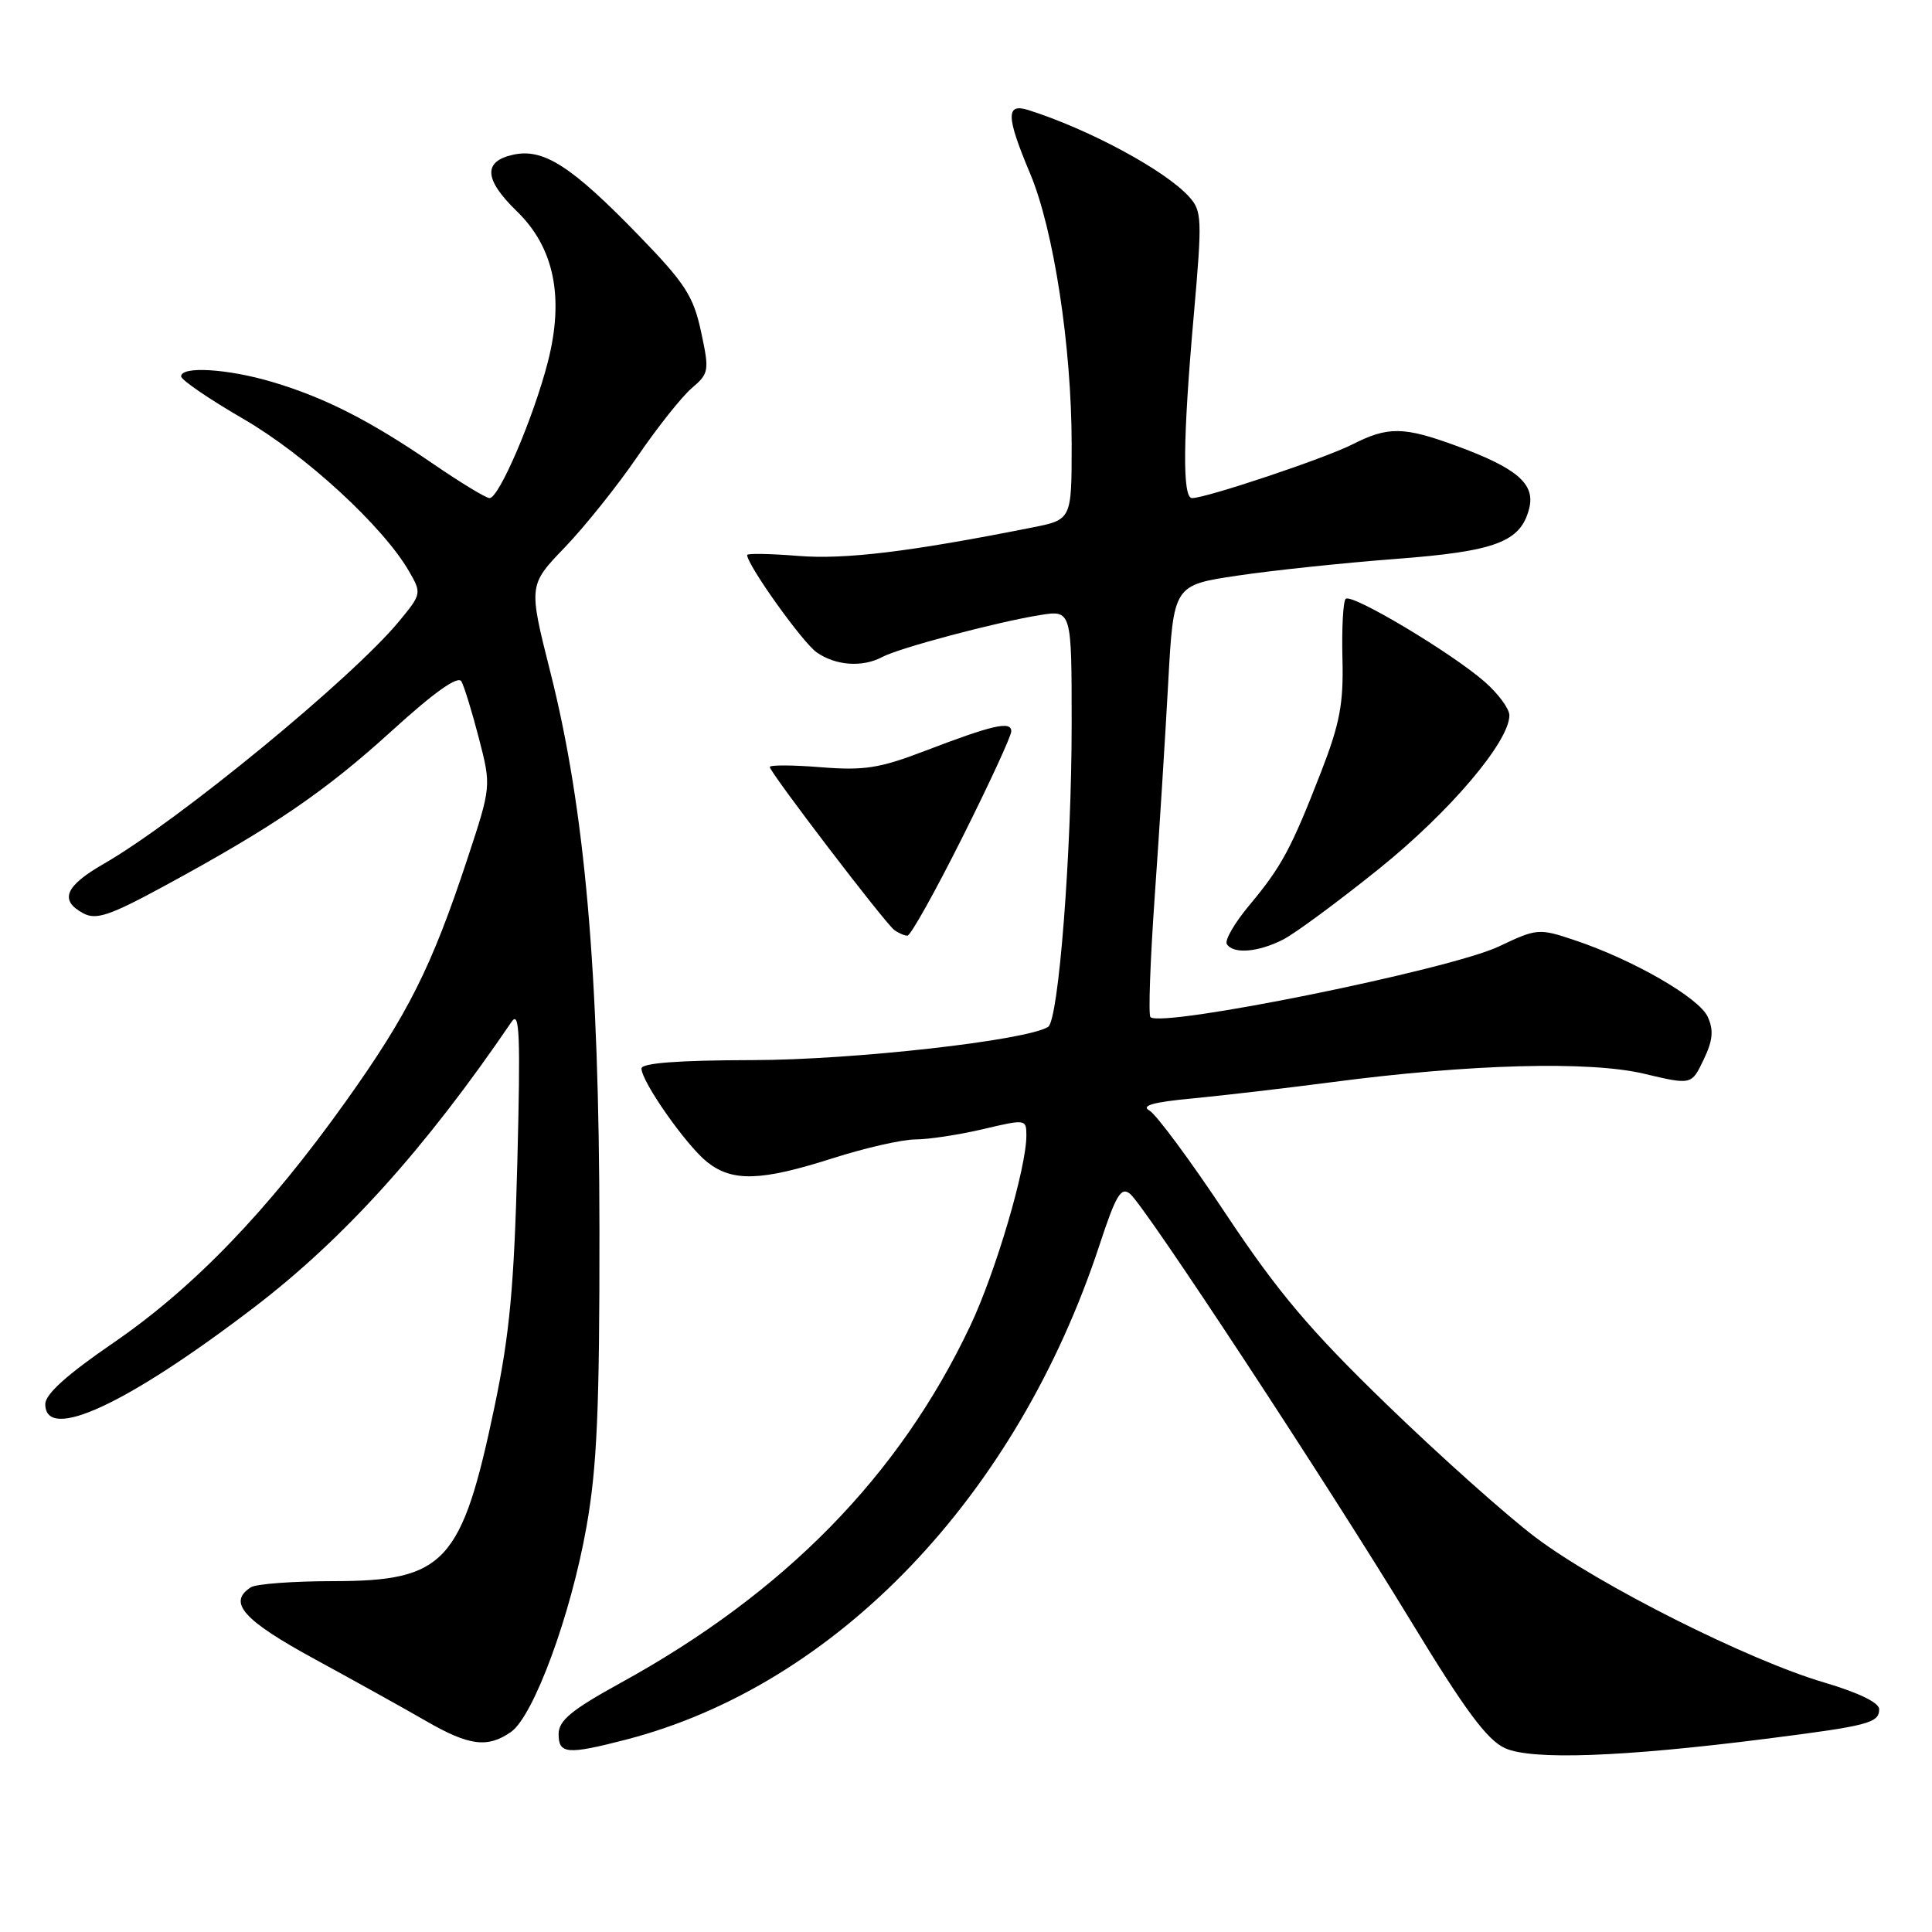 <?xml version="1.0" encoding="UTF-8" standalone="no"?>
<!DOCTYPE svg PUBLIC "-//W3C//DTD SVG 1.1//EN" "http://www.w3.org/Graphics/SVG/1.1/DTD/svg11.dtd" >
<svg xmlns="http://www.w3.org/2000/svg" xmlns:xlink="http://www.w3.org/1999/xlink" version="1.1" viewBox="0 0 256 256">
 <g >
 <path fill="currentColor"
d=" M 234.00 230.40 C 247.60 228.67 249.00 228.31 249.00 226.47 C 249.00 225.61 246.25 224.28 241.75 222.95 C 231.72 220.01 211.90 210.05 203.52 203.75 C 199.68 200.86 190.81 192.94 183.80 186.15 C 173.58 176.26 169.36 171.26 162.49 160.94 C 157.79 153.85 153.20 147.65 152.30 147.15 C 151.14 146.50 152.82 146.03 158.09 145.54 C 162.16 145.15 170.45 144.18 176.50 143.39 C 194.75 140.99 210.58 140.56 217.82 142.27 C 224.14 143.77 224.14 143.77 225.74 140.41 C 226.97 137.85 227.09 136.50 226.28 134.73 C 225.13 132.20 216.39 127.17 208.65 124.58 C 203.90 122.99 203.67 123.01 198.59 125.42 C 192.09 128.49 153.90 136.23 152.44 134.77 C 152.15 134.49 152.41 127.34 153.00 118.88 C 153.60 110.42 154.40 97.66 154.79 90.52 C 155.50 77.53 155.50 77.53 164.00 76.27 C 168.68 75.57 178.04 74.59 184.82 74.07 C 198.21 73.06 201.51 71.82 202.63 67.35 C 203.44 64.10 200.99 62.01 192.90 59.05 C 185.98 56.52 183.92 56.49 179.21 58.88 C 175.58 60.73 159.83 66.00 157.95 66.00 C 156.66 66.00 156.73 58.15 158.18 41.79 C 159.31 28.93 159.27 27.96 157.55 26.06 C 154.40 22.57 144.24 17.10 136.25 14.58 C 133.26 13.63 133.31 15.42 136.49 22.98 C 139.62 30.40 142.00 45.96 142.00 58.92 C 142.00 68.86 142.00 68.86 136.75 69.90 C 120.56 73.12 111.98 74.16 105.75 73.66 C 102.04 73.36 99.00 73.31 99.00 73.54 C 99.00 74.85 106.33 85.12 108.21 86.44 C 110.74 88.21 114.28 88.46 116.92 87.05 C 119.13 85.86 132.04 82.43 137.75 81.51 C 142.00 80.82 142.00 80.82 142.00 95.99 C 142.00 112.95 140.27 135.20 138.88 136.07 C 136.00 137.87 113.06 140.45 99.75 140.47 C 89.88 140.49 85.00 140.86 85.00 141.58 C 85.00 143.33 90.98 151.84 93.73 154.00 C 97.06 156.62 100.83 156.51 110.29 153.49 C 114.57 152.12 119.52 150.99 121.29 150.98 C 123.05 150.98 127.09 150.36 130.25 149.62 C 135.92 148.28 136.00 148.29 136.00 150.47 C 136.00 154.77 131.92 168.60 128.56 175.69 C 119.15 195.57 103.99 211.04 82.22 223.00 C 75.75 226.56 74.03 227.97 74.02 229.75 C 74.00 232.43 75.15 232.53 82.95 230.51 C 110.81 223.29 134.70 198.34 145.69 164.97 C 147.88 158.31 148.55 157.21 149.75 158.20 C 151.75 159.87 175.76 196.40 186.99 214.87 C 194.14 226.64 197.05 230.56 199.42 231.64 C 202.96 233.25 214.96 232.82 234.00 230.40 Z  M 67.71 229.49 C 70.71 227.39 75.65 213.98 77.71 202.31 C 79.11 194.44 79.45 186.66 79.43 163.00 C 79.40 128.73 77.50 107.17 72.93 89.08 C 70.02 77.54 70.02 77.54 74.85 72.52 C 77.50 69.76 81.83 64.35 84.46 60.50 C 87.09 56.65 90.33 52.57 91.65 51.44 C 93.96 49.47 94.01 49.14 92.89 43.94 C 91.88 39.23 90.78 37.53 84.64 31.20 C 75.72 22.00 72.02 19.62 68.00 20.50 C 63.99 21.38 64.14 23.77 68.46 27.97 C 73.43 32.77 74.79 39.38 72.59 47.97 C 70.70 55.32 66.13 66.00 64.87 66.00 C 64.40 66.00 61.02 63.95 57.36 61.44 C 49.01 55.72 43.01 52.67 36.07 50.61 C 30.18 48.86 24.00 48.48 24.00 49.87 C 24.00 50.34 27.71 52.88 32.25 55.51 C 40.46 60.27 50.77 69.75 54.20 75.70 C 55.88 78.61 55.86 78.71 52.90 82.30 C 46.70 89.83 23.59 108.81 13.75 114.46 C 8.61 117.41 7.83 119.30 11.04 121.02 C 12.74 121.93 14.54 121.33 21.79 117.39 C 36.24 109.55 43.07 104.89 51.97 96.79 C 57.58 91.69 60.69 89.49 61.14 90.29 C 61.51 90.95 62.56 94.35 63.46 97.84 C 65.10 104.19 65.10 104.19 61.92 113.84 C 57.18 128.18 54.07 134.38 45.78 146.00 C 35.46 160.47 25.64 170.65 15.01 177.94 C 8.87 182.15 6.00 184.73 6.00 186.05 C 6.00 191.12 16.81 186.11 33.66 173.24 C 45.62 164.10 56.36 152.19 67.79 135.39 C 68.85 133.83 68.98 137.08 68.55 154.00 C 68.12 170.50 67.53 176.82 65.53 186.38 C 61.19 207.09 58.97 209.50 44.17 209.51 C 38.85 209.51 33.94 209.88 33.25 210.32 C 30.12 212.32 32.20 214.67 41.75 219.87 C 47.11 222.79 53.75 226.48 56.50 228.07 C 62.17 231.34 64.62 231.65 67.71 229.49 Z  M 170.05 124.48 C 171.67 123.64 177.38 119.42 182.75 115.10 C 192.10 107.58 200.00 98.27 200.00 94.78 C 200.00 93.92 198.53 91.92 196.74 90.35 C 192.32 86.48 179.08 78.58 178.31 79.35 C 177.97 79.70 177.78 83.24 177.88 87.24 C 178.04 93.22 177.54 95.87 175.06 102.26 C 171.10 112.45 169.81 114.84 165.56 119.93 C 163.60 122.27 162.25 124.60 162.56 125.09 C 163.40 126.46 166.74 126.18 170.05 124.48 Z  M 127.49 111.01 C 131.07 103.87 134.00 97.52 134.00 96.90 C 134.00 95.49 131.56 96.05 122.50 99.52 C 116.55 101.80 114.49 102.12 108.75 101.66 C 105.04 101.36 102.00 101.35 102.00 101.63 C 102.00 102.33 117.27 122.33 118.50 123.23 C 119.05 123.64 119.83 123.98 120.24 123.98 C 120.65 123.99 123.91 118.16 127.49 111.01 Z "/>
</g>
</svg>